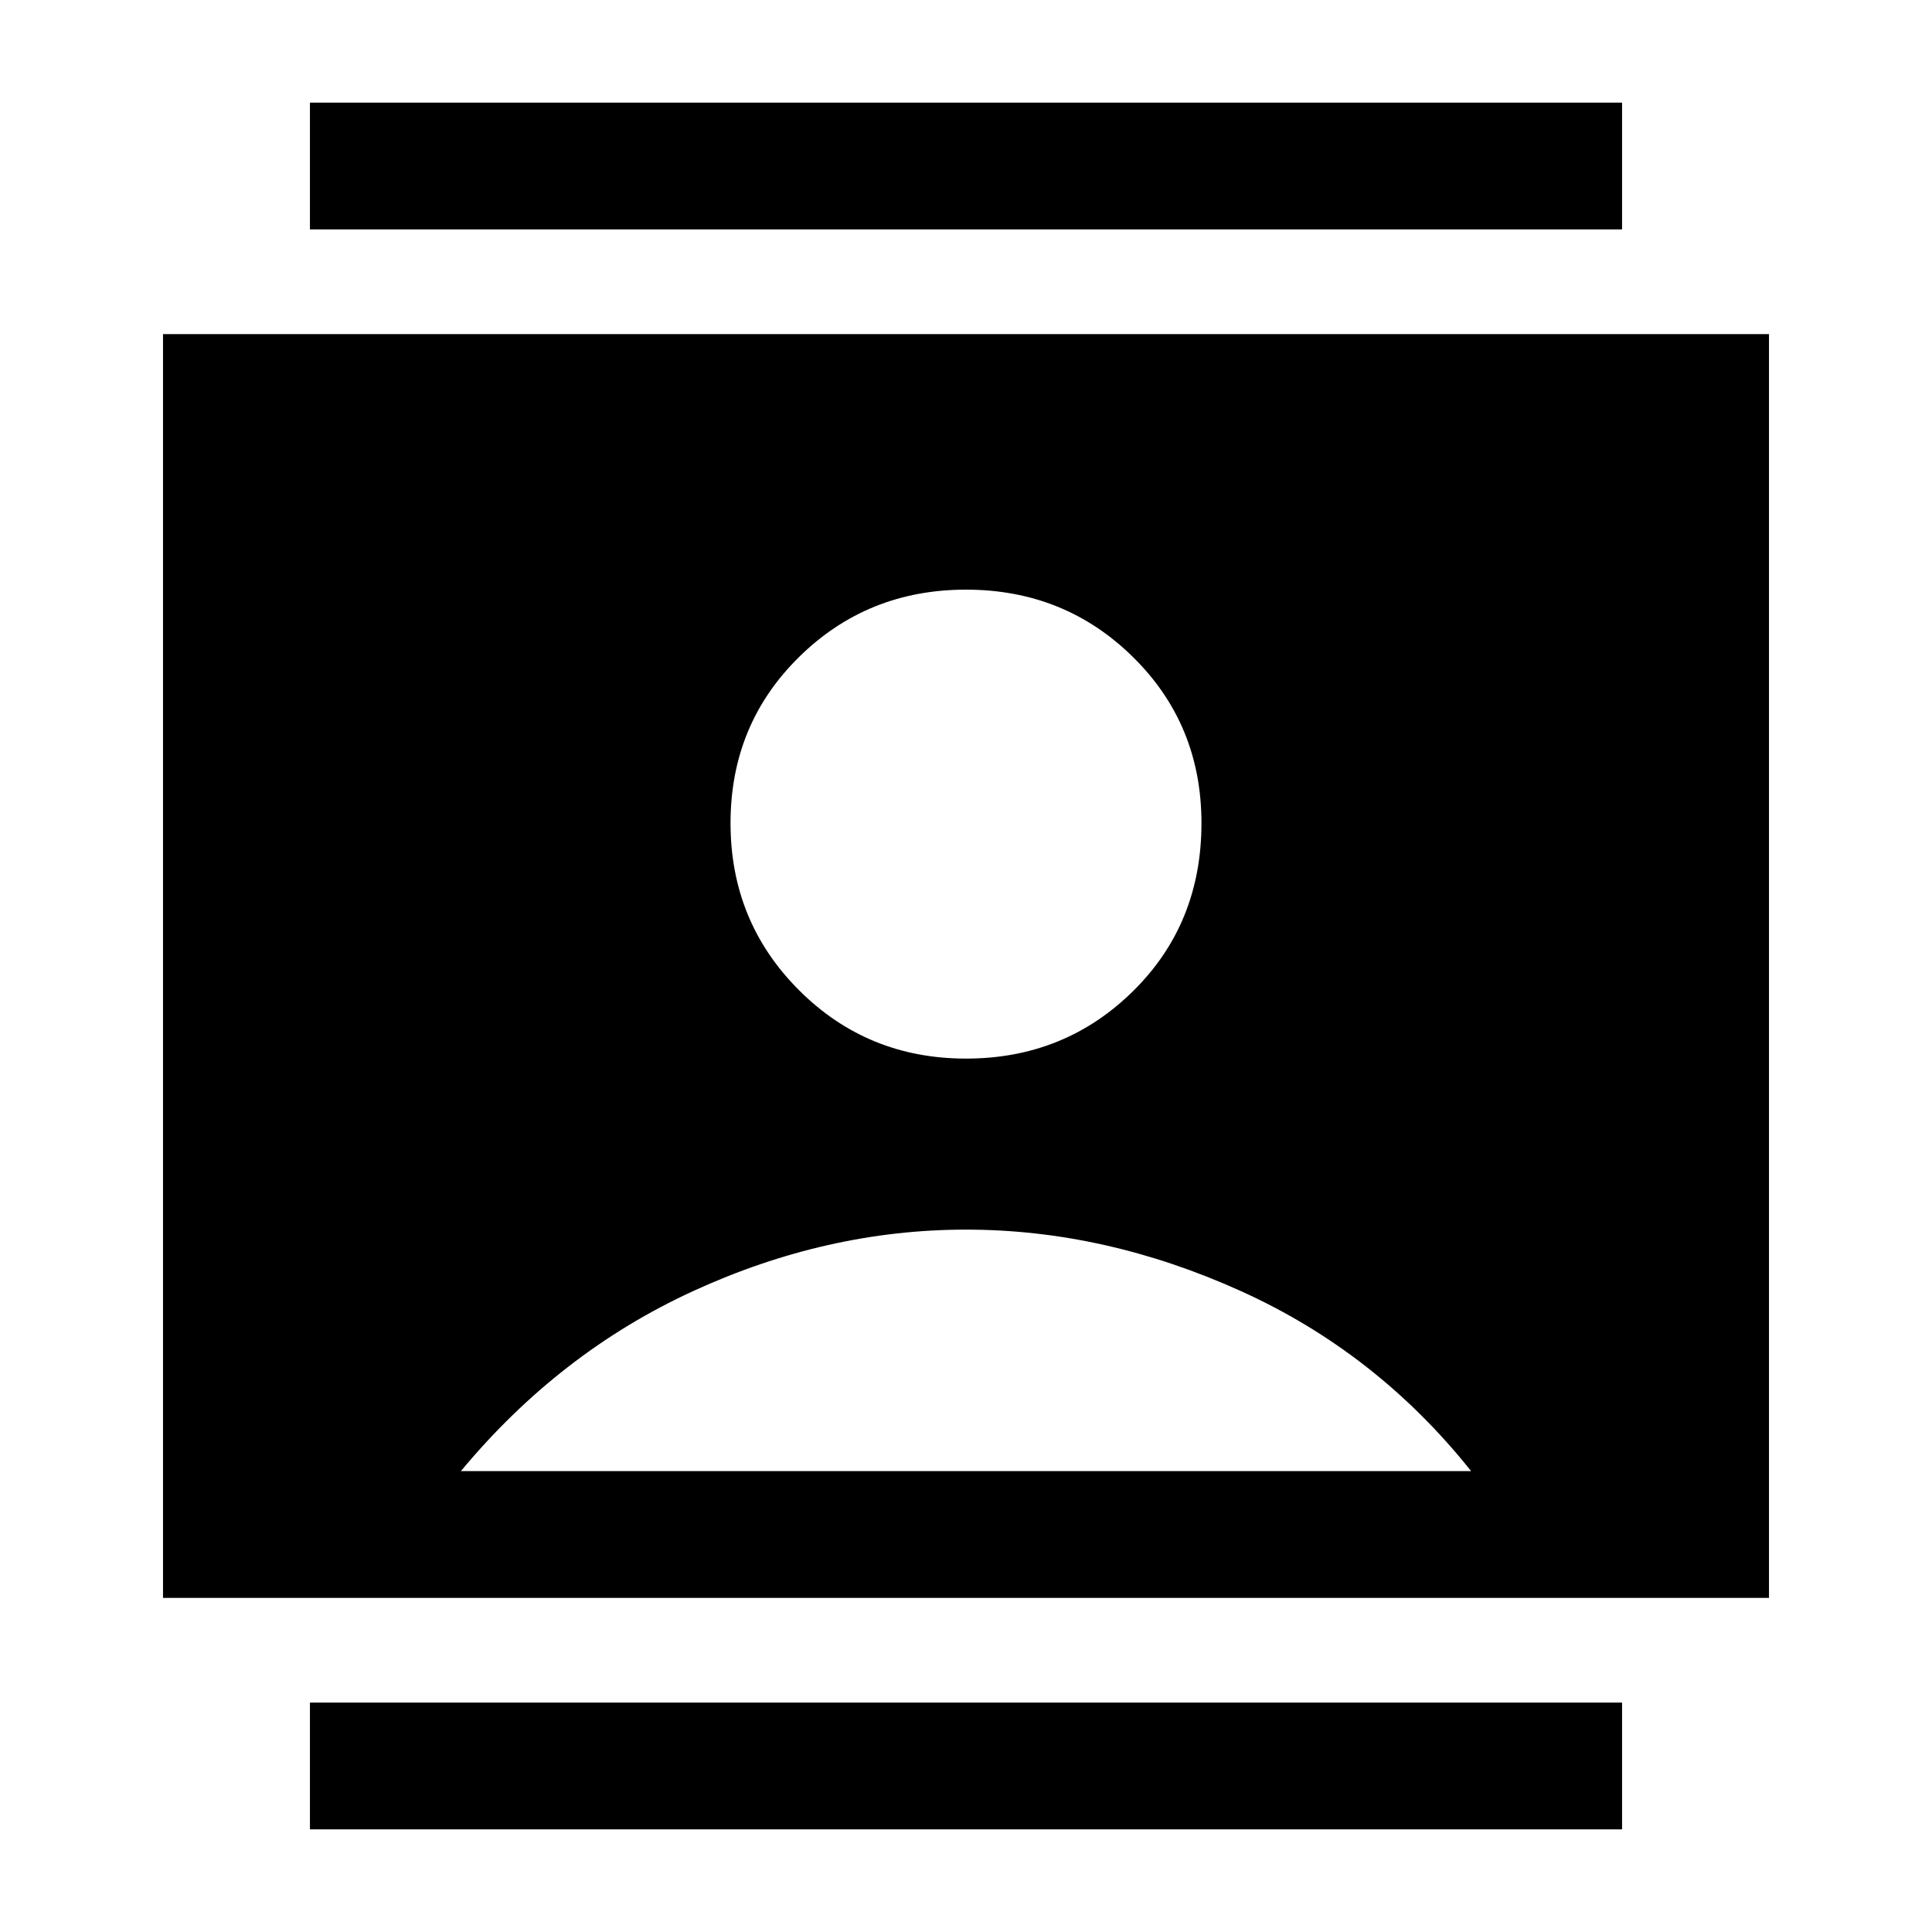 <svg xmlns="http://www.w3.org/2000/svg" height="40" width="40"><path d="M6.417 37.875V35.25h27.166v2.625Zm0-33.125V2.125h27.166V4.75ZM20 21.917q2.042 0 3.458-1.396 1.417-1.396 1.417-3.479 0-2.042-1.417-3.438-1.416-1.396-3.458-1.396-2.042 0-3.458 1.396-1.417 1.396-1.417 3.438 0 2.041 1.417 3.458 1.416 1.417 3.458 1.417ZM3.375 33.083V6.917h33.25v26.166Zm6.167-2.625h20.916Q28.5 28 25.688 26.729 22.875 25.458 20 25.458q-2.875 0-5.646 1.271t-4.812 3.729Z"/></svg>